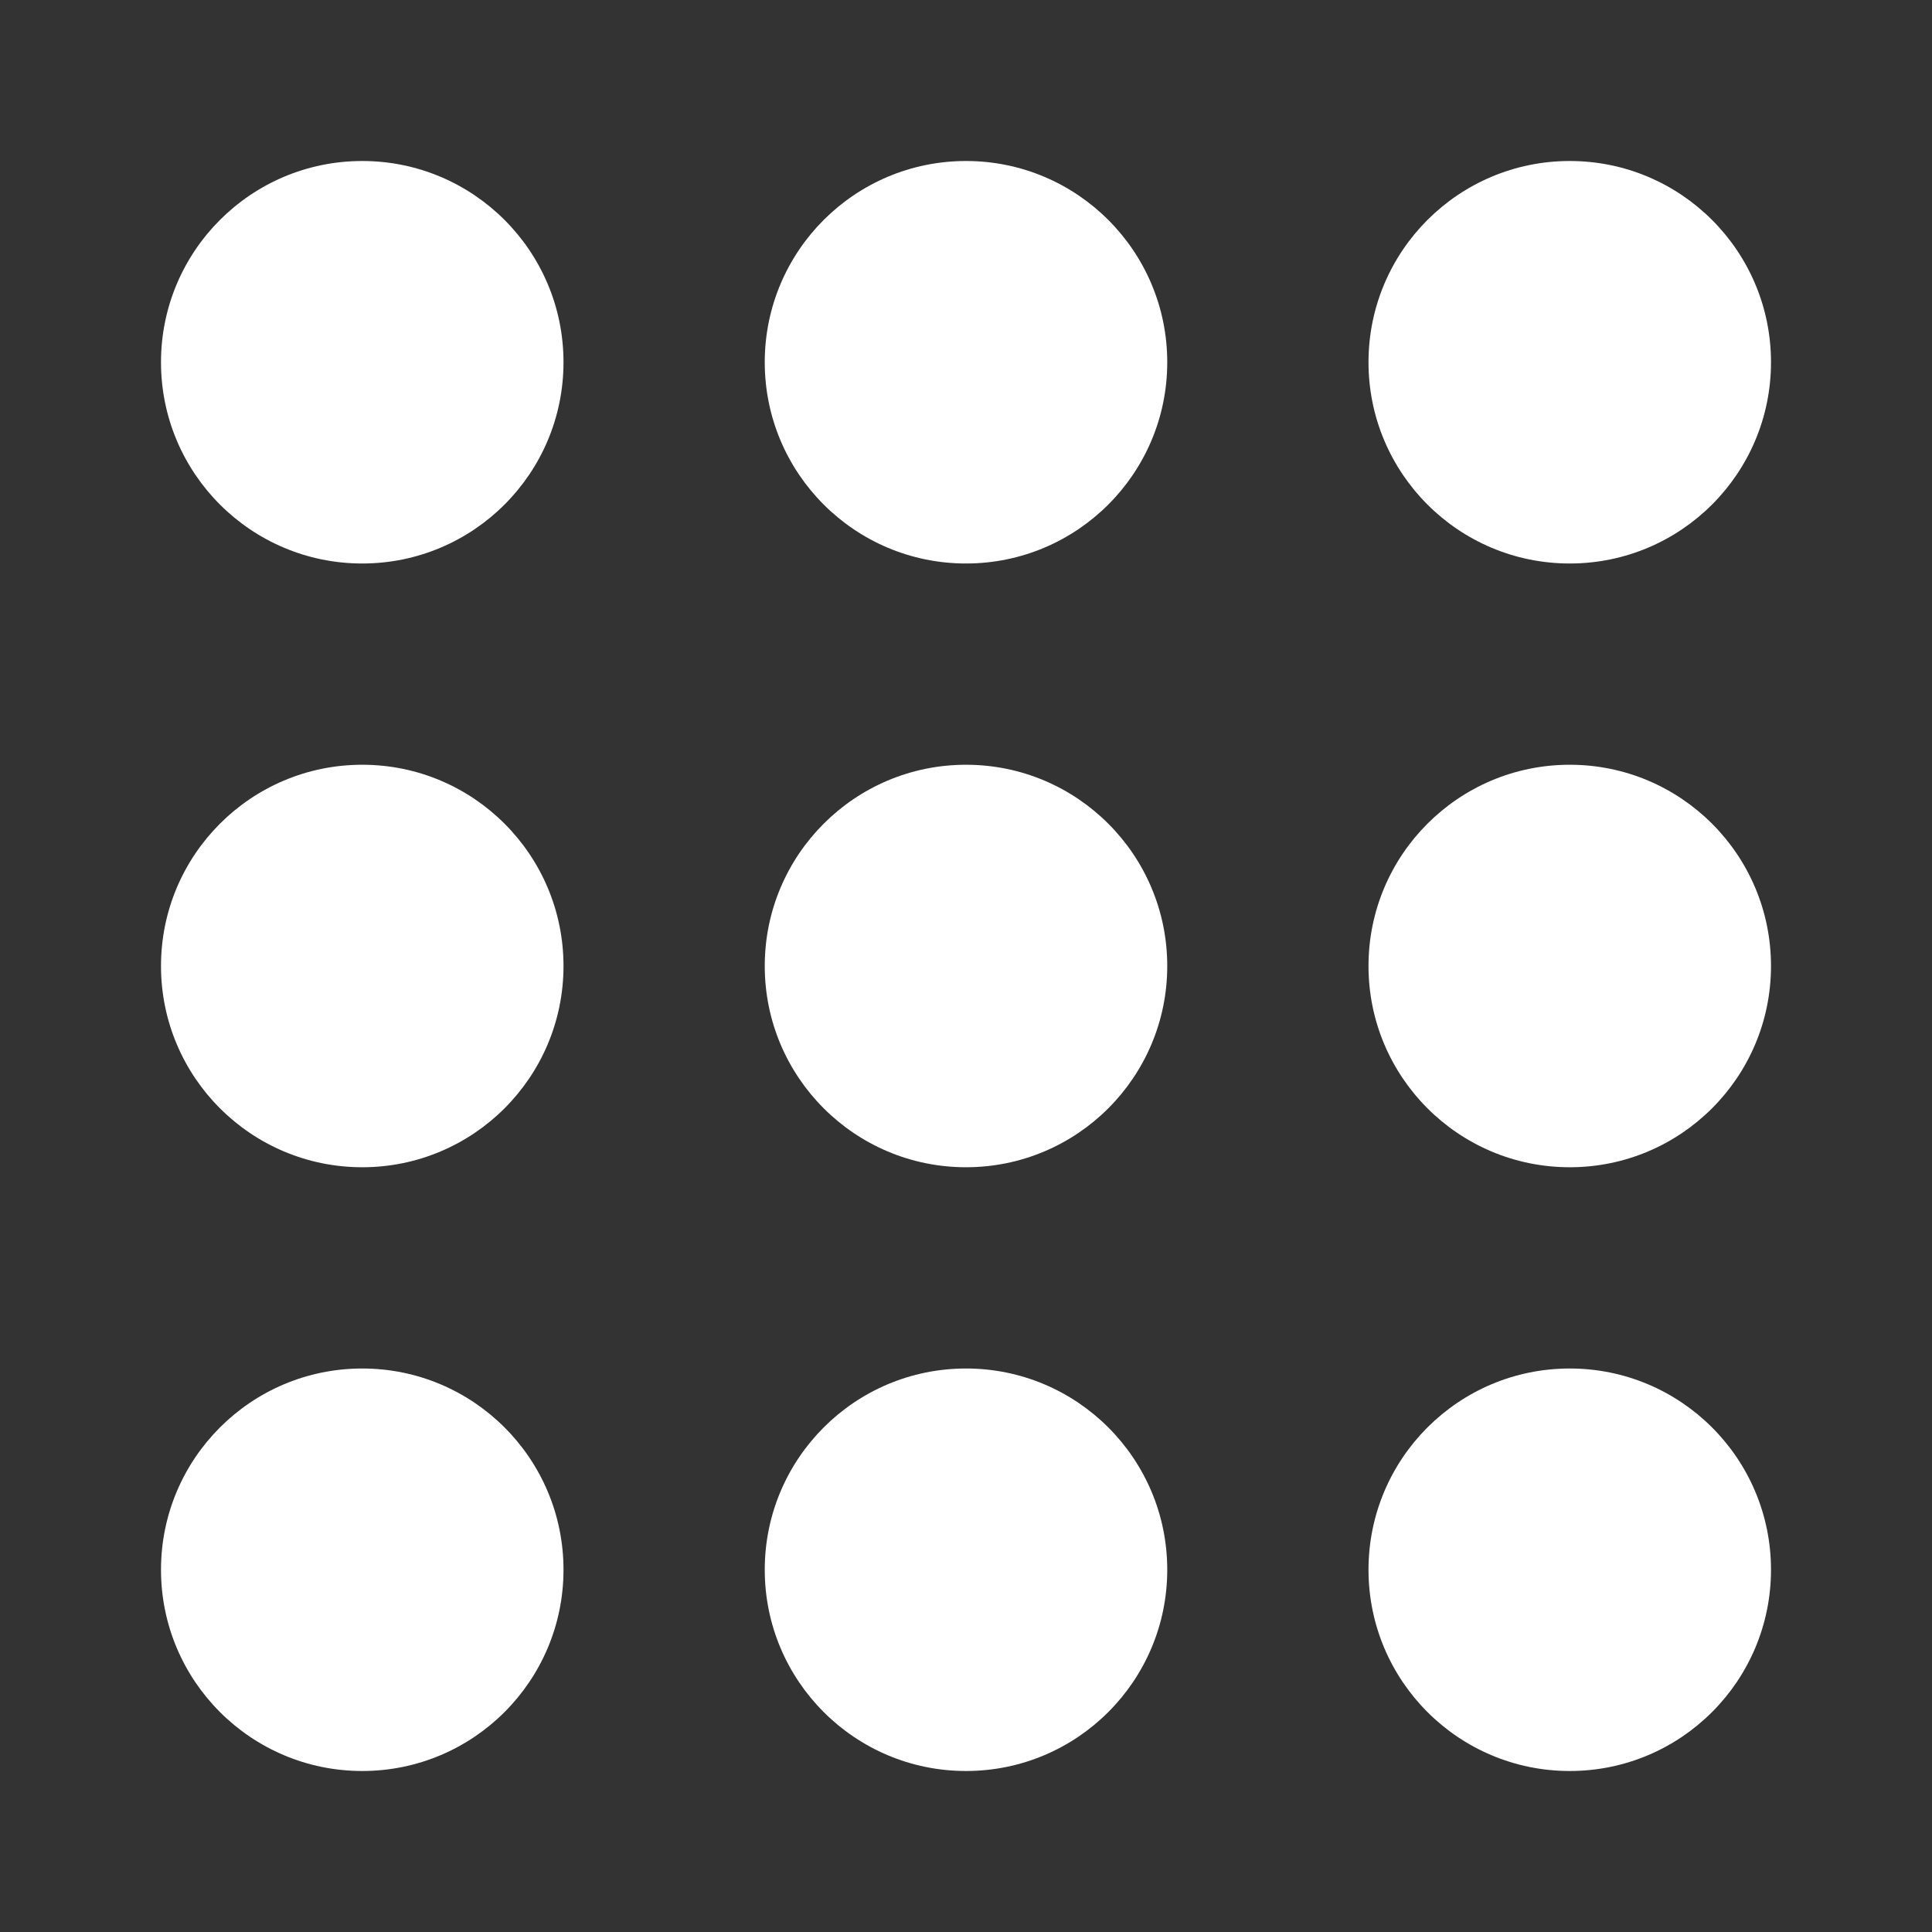 <!DOCTYPE svg PUBLIC "-//W3C//DTD SVG 1.1//EN" "http://www.w3.org/Graphics/SVG/1.1/DTD/svg11.dtd">
<!-- Uploaded to: SVG Repo, www.svgrepo.com, Transformed by: SVG Repo Mixer Tools -->
<svg width="800px" height="800px" viewBox="0 0 48 48" xmlns="http://www.w3.org/2000/svg" fill="#ffffff">
<rect x="0" y="0" width="48" height="48" fill="#333333" stroke="none"/>
<g id="SVGRepo_bgCarrier" stroke-width="0"/>
<g id="SVGRepo_tracerCarrier" stroke-linecap="round" stroke-linejoin="round"/>
<g id="SVGRepo_iconCarrier"> <title>menu-dialpad</title> <g id="Layer_2" data-name="Layer 2"> <g id="invisible_box" data-name="invisible box"> <rect width="48" height="48" fill="none"/> </g> <g id="icons_Q2" data-name="icons Q2"> <g> <circle cx="24" cy="24" r="5"/> <circle cx="9" cy="24" r="5"/> <circle cx="39" cy="24" r="5"/> <circle cx="24" cy="39" r="5"/> <circle cx="9" cy="39" r="5"/> <circle cx="39" cy="39" r="5"/> <circle cx="24" cy="9" r="5"/> <circle cx="9" cy="9" r="5"/> <circle cx="39" cy="9" r="5"/> </g> </g> </g> </g>
</svg>